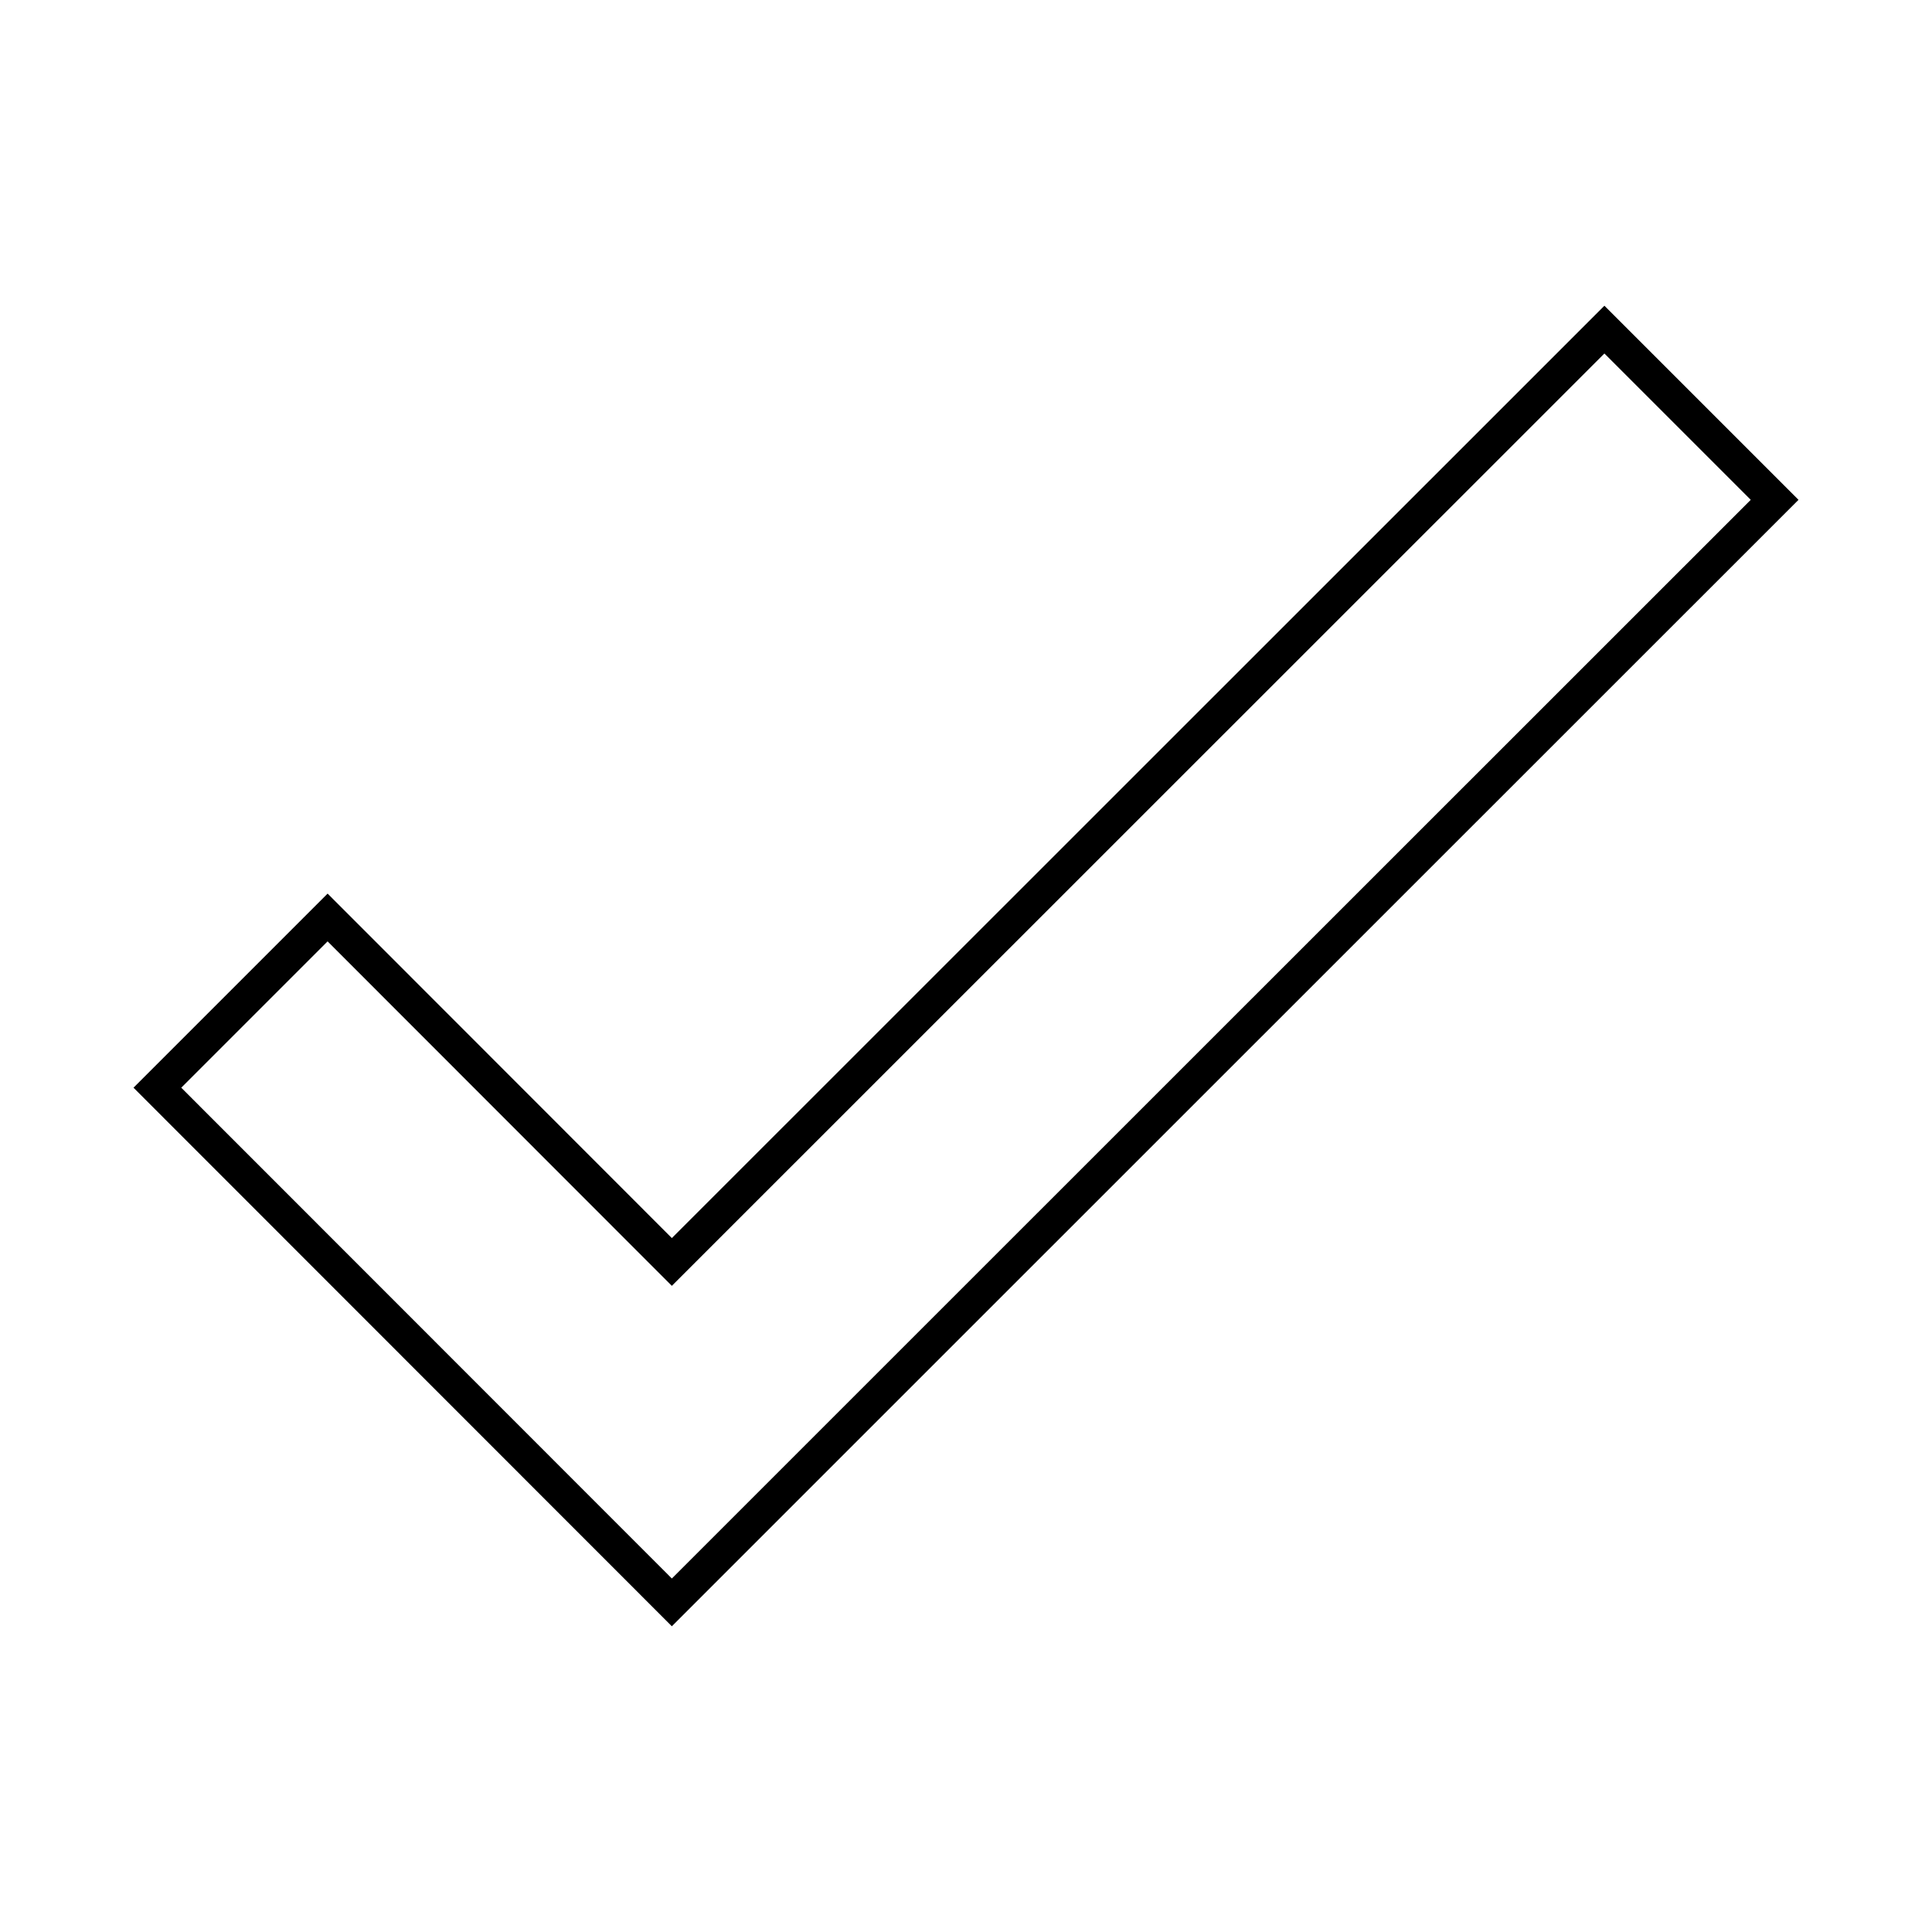 <?xml version="1.0" encoding="UTF-8"?><svg id="Ebene_1" xmlns="http://www.w3.org/2000/svg" viewBox="0 0 85.81 85.81"><defs><style>.cls-1{fill:none;stroke:#000;stroke-miterlimit:10;stroke-width:1.5px;}</style></defs><polygon class="cls-1" points="29.84 56.05 14.55 40.75 6.99 48.31 29.84 71.17 35.89 65.12 37.4 63.61 78.82 22.2 71.26 14.64 29.84 56.05"/></svg>